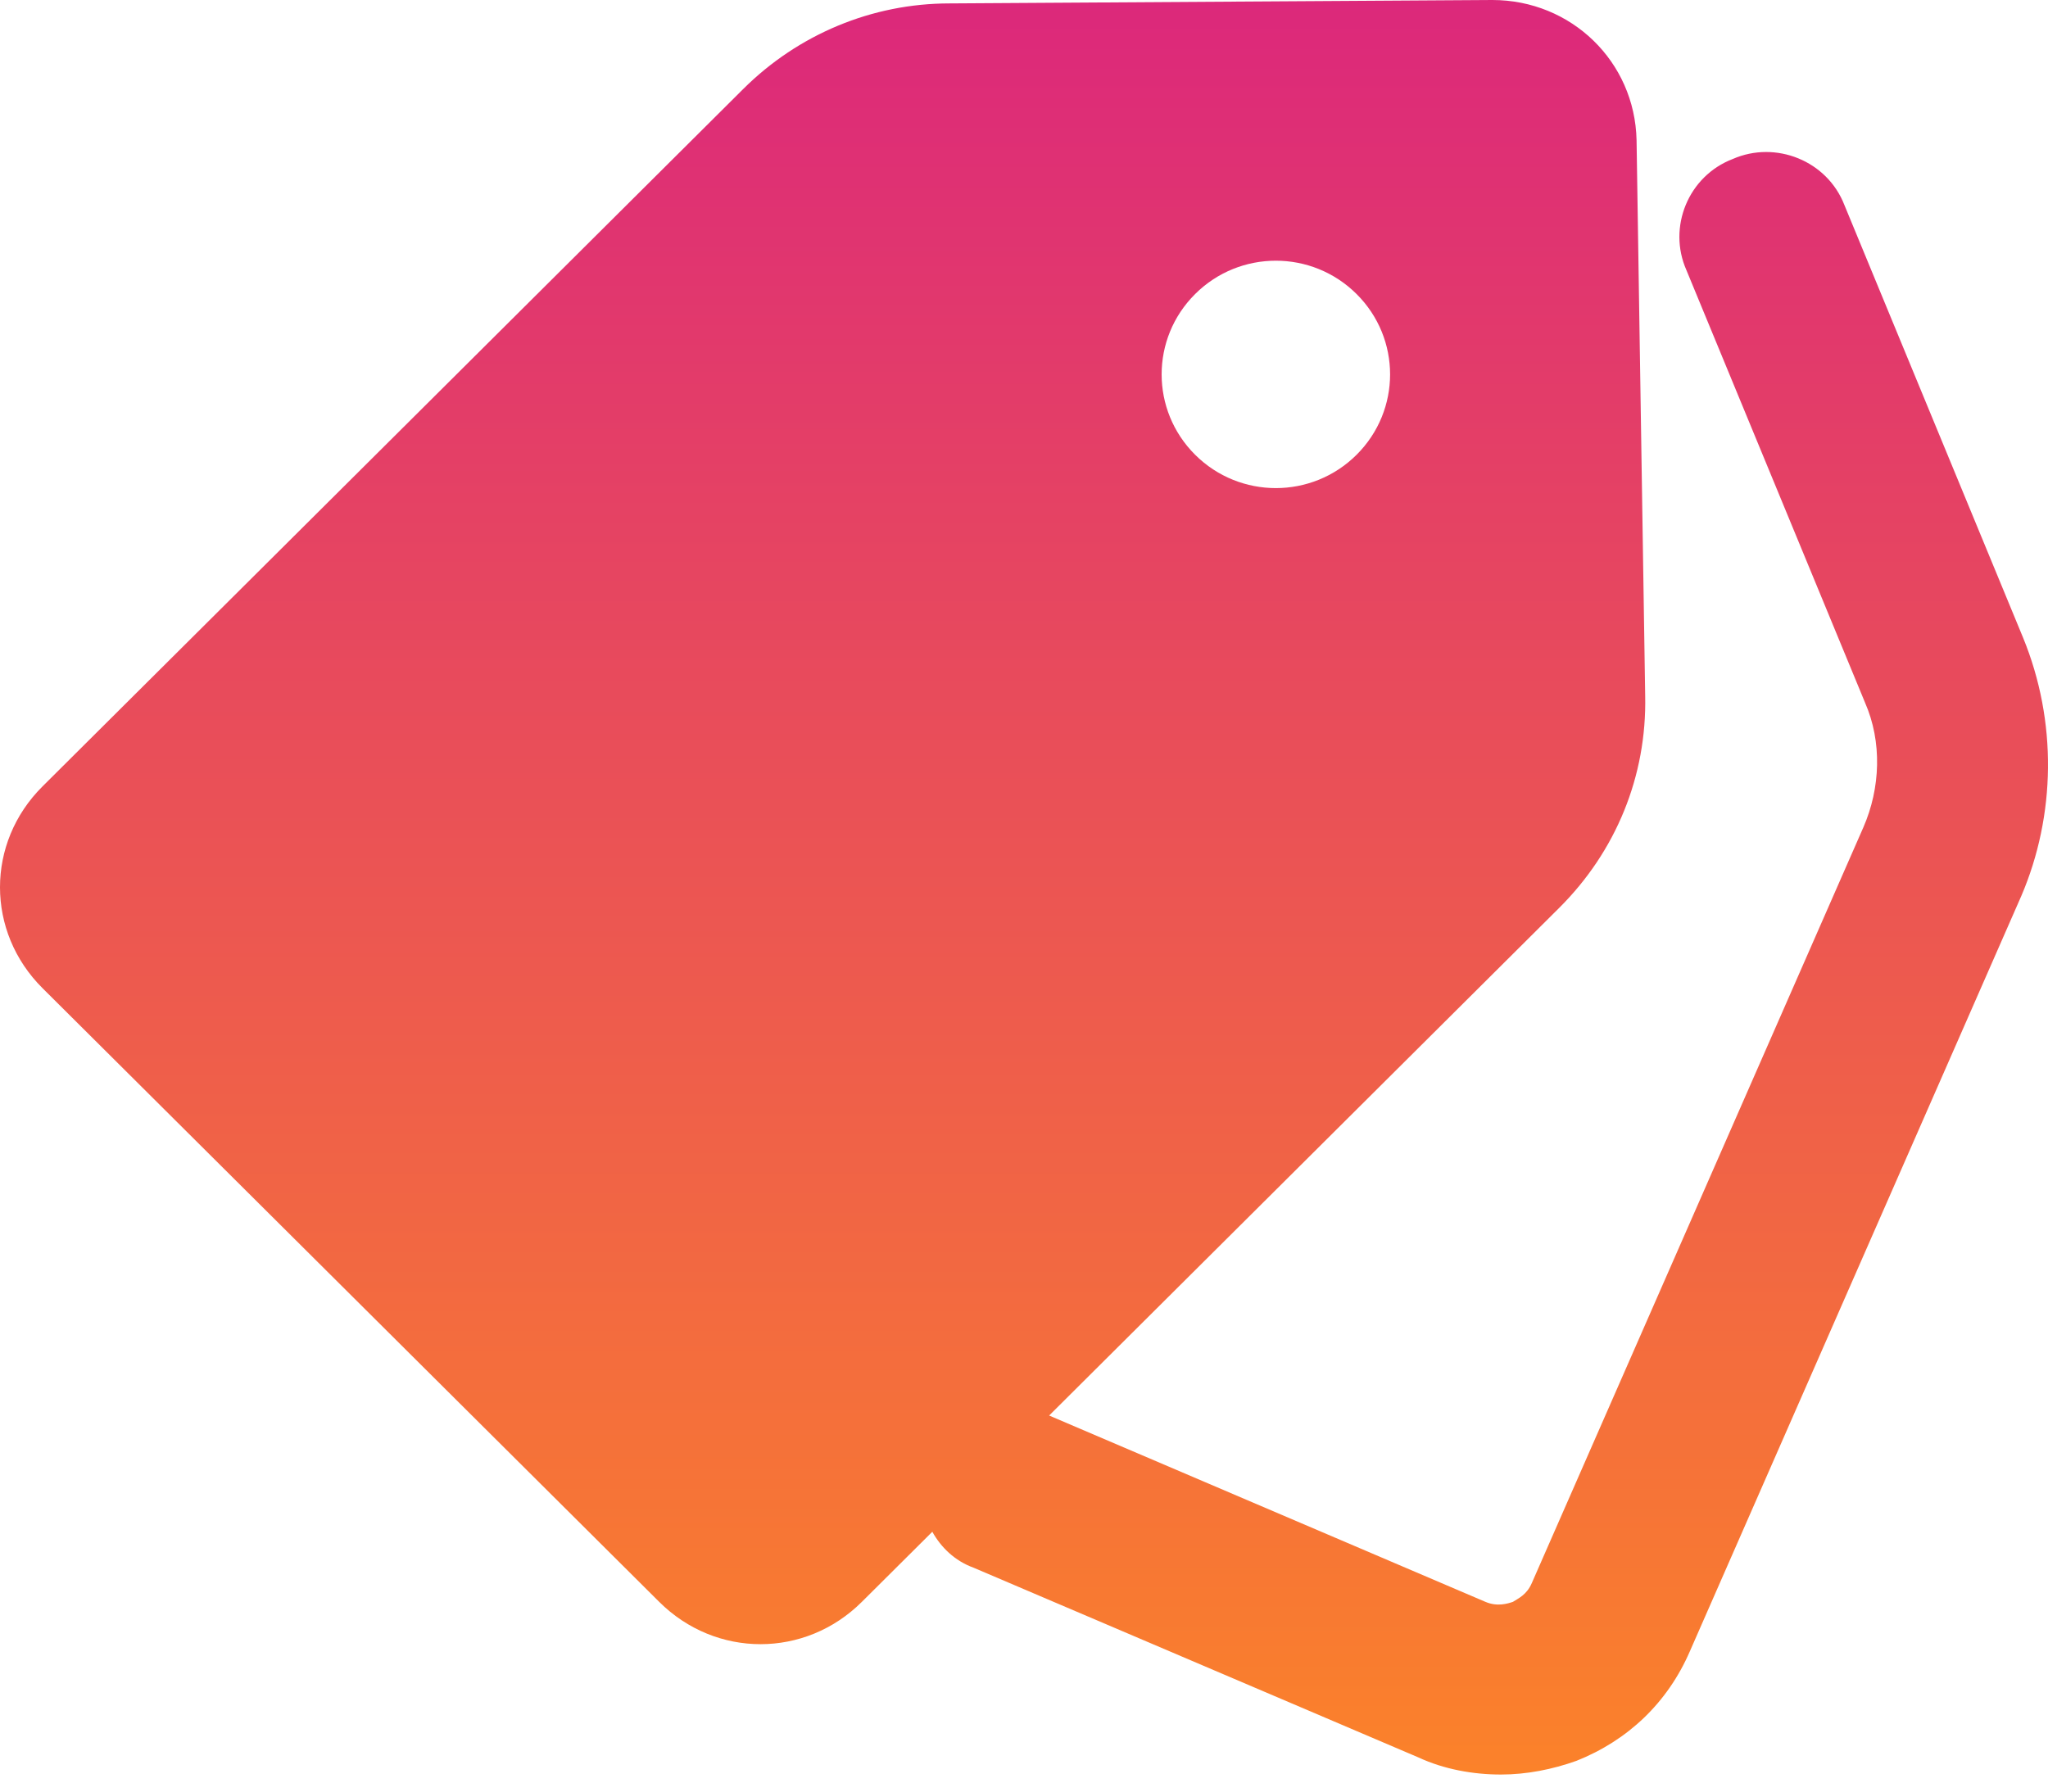 <svg width="48" height="42" viewBox="0 0 48 42" fill="none" xmlns="http://www.w3.org/2000/svg">
<path d="M47.416 14.949L43.229 4.809C42.826 3.767 41.618 3.286 40.612 3.727C39.565 4.128 39.082 5.33 39.525 6.332L43.712 16.472C44.115 17.393 44.074 18.476 43.672 19.397L35.902 37.111C35.781 37.392 35.58 37.472 35.459 37.552C35.338 37.592 35.096 37.672 34.815 37.552L24.589 33.184L36.546 21.281C37.874 19.958 38.599 18.195 38.559 16.311L38.357 3.286C38.317 1.443 36.828 0 34.976 0L22.253 0.08C20.442 0.08 18.711 0.802 17.422 2.084L0.996 18.436C-0.332 19.758 -0.332 21.842 0.996 23.165L15.45 37.552C16.778 38.875 18.872 38.875 20.2 37.552L21.851 35.909C22.052 36.27 22.374 36.59 22.817 36.751L33.244 41.199C33.848 41.48 34.533 41.6 35.177 41.6C35.781 41.6 36.385 41.48 36.948 41.279C38.156 40.798 39.082 39.917 39.605 38.714L47.376 21C48.181 19.117 48.221 16.913 47.416 14.949ZM28.011 6.893C29.057 5.851 30.748 5.851 31.795 6.893C32.842 7.935 32.842 9.618 31.795 10.661C30.748 11.703 29.057 11.703 28.011 10.661C26.964 9.618 26.964 7.935 28.011 6.893Z" fill="url(#paint0_linear)"/>
<defs>
<linearGradient id="paint0_linear" x1="24" y1="0" x2="24" y2="41.6" gradientUnits="userSpaceOnUse">
<stop stop-color="#DC287B"/>
<stop offset="1" stop-color="#FB822A"/>
</linearGradient>
</defs>
</svg>